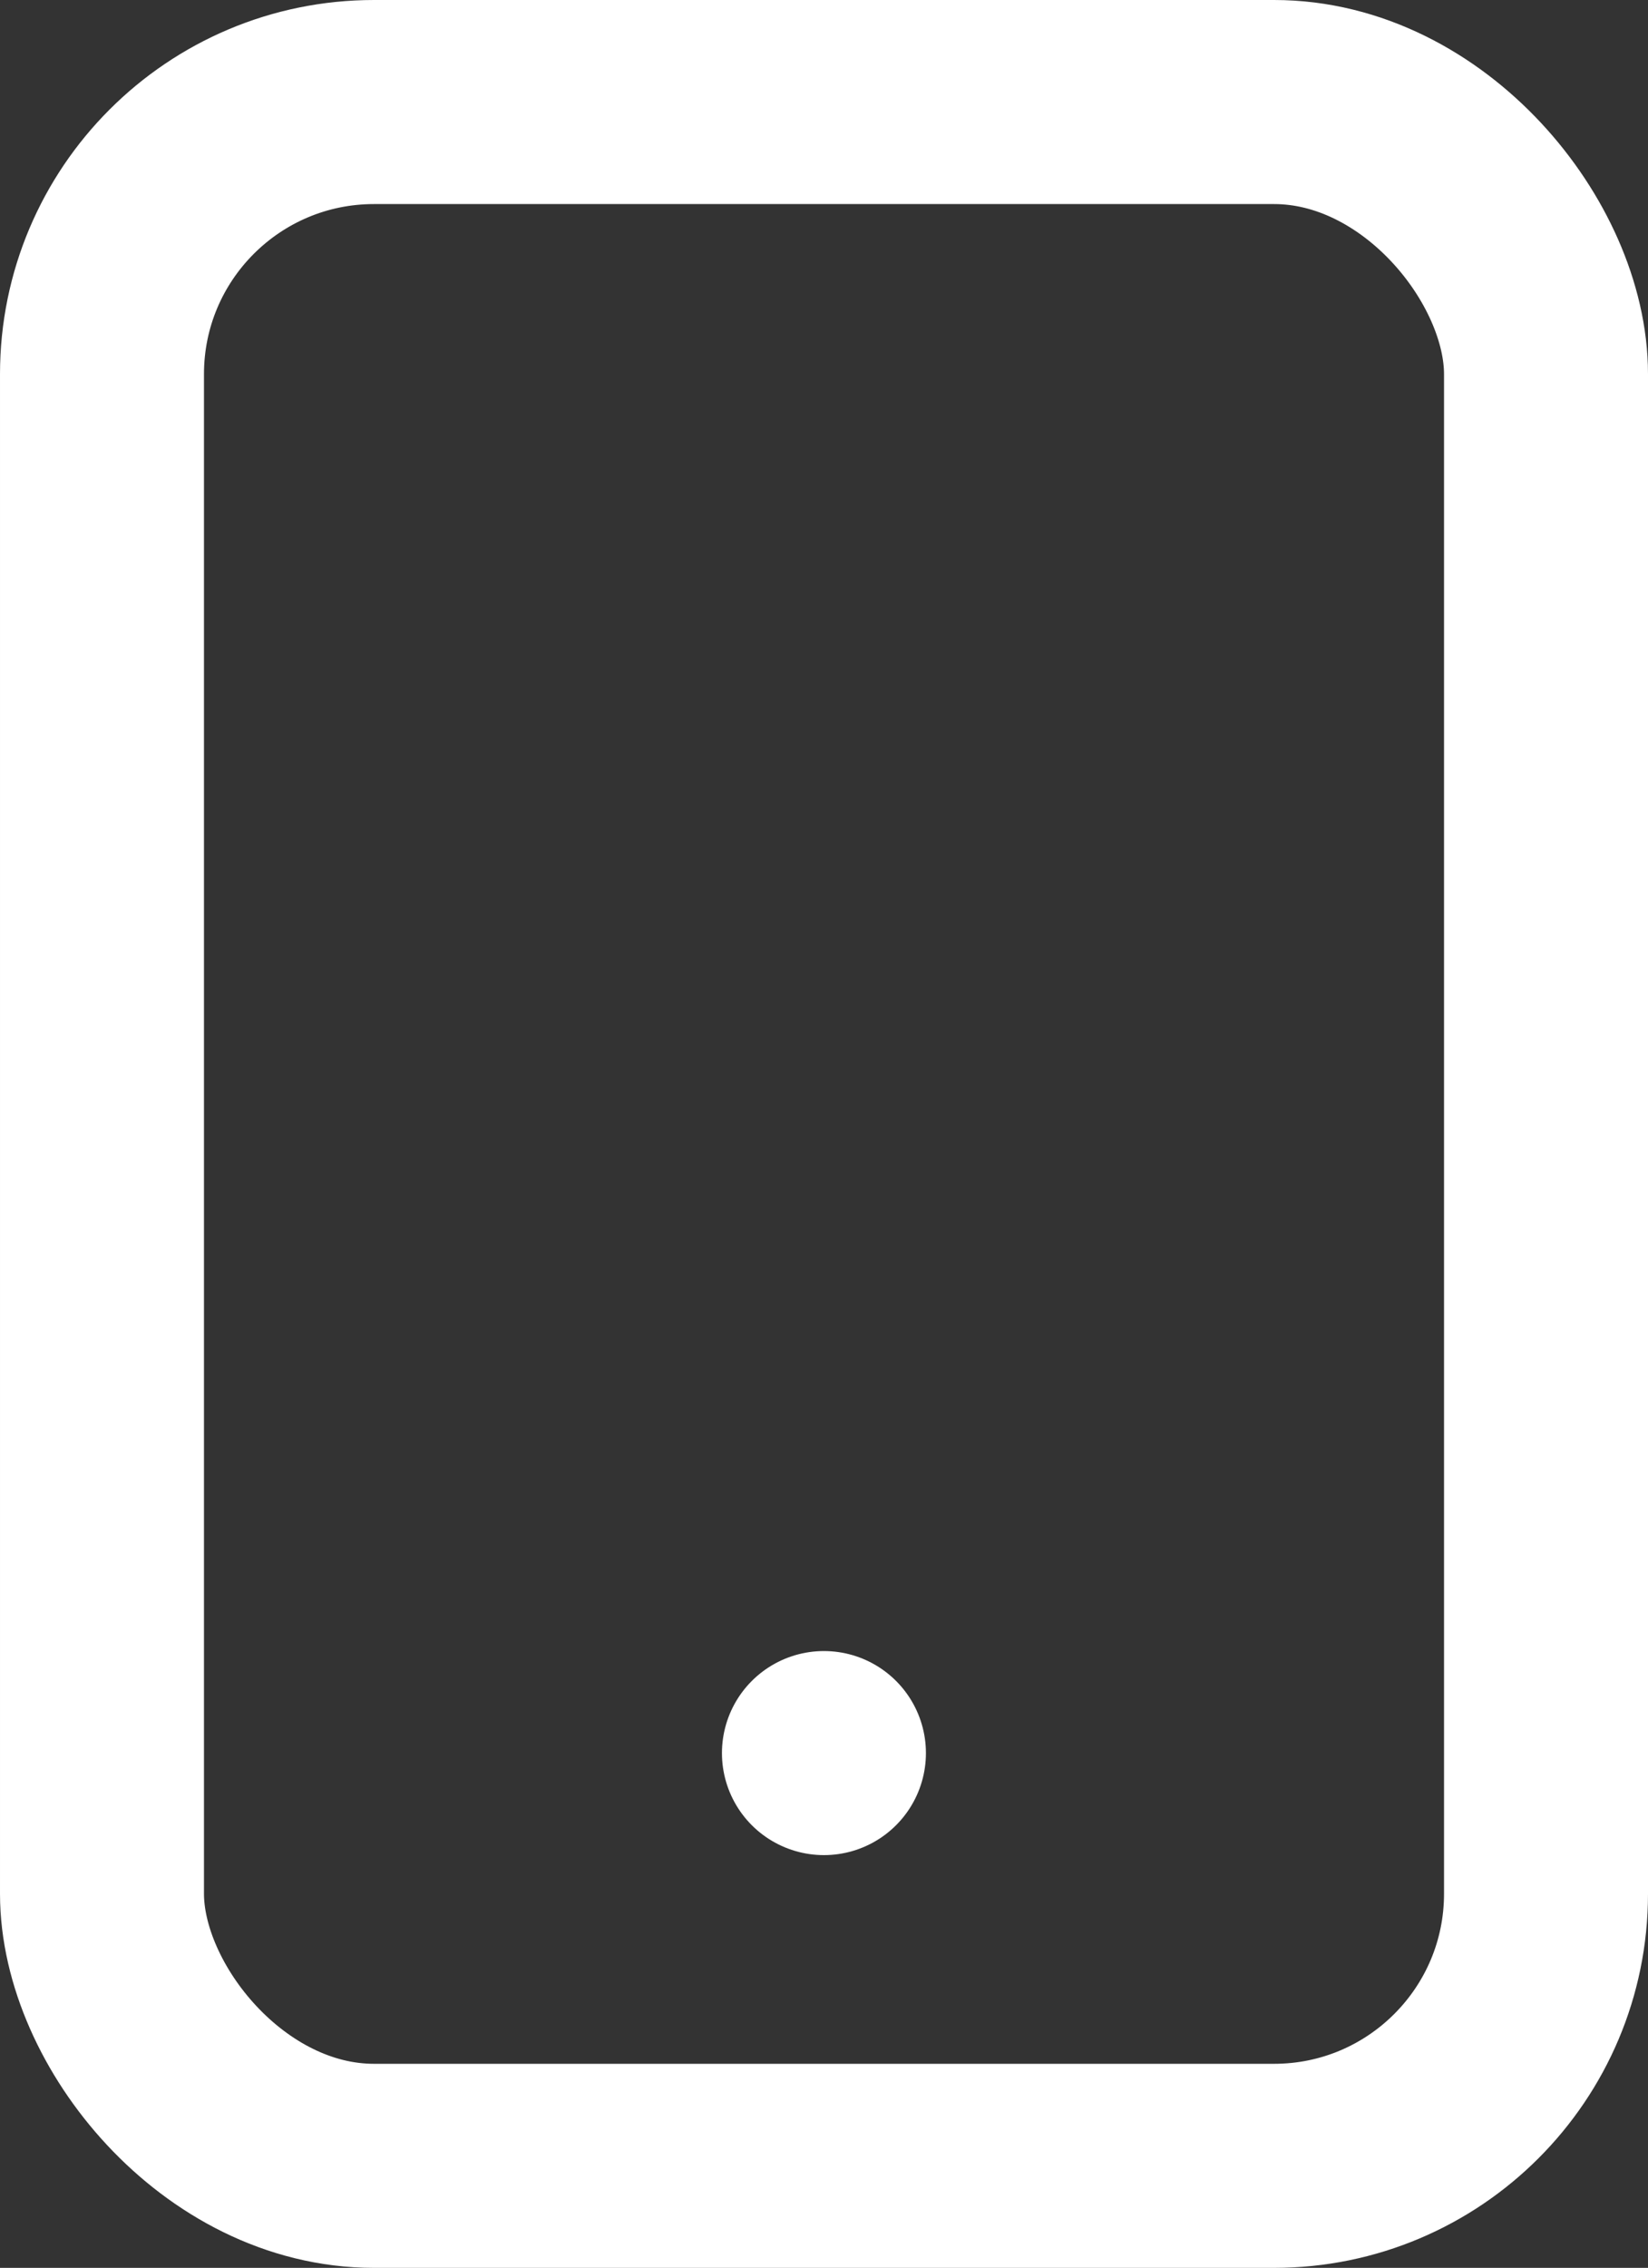 <svg xmlns="http://www.w3.org/2000/svg" width="12.119" height="16.67" viewBox="0 0 12.119 16.67">
  <rect x="0" y="0" width="12.119" height="16.67" fill="#333333" stroke="none"/>
  <g id="Group_331" data-name="Group 331" transform="translate(0.75 0.75)">
    <rect id="Rectangle_6" data-name="Rectangle 6" width="10.619" height="15.17" rx="2" transform="translate(0 0)" fill="none" stroke="#fff" stroke-linecap="round" stroke-linejoin="round" stroke-width="1.5"/>
    <line id="Line_2" data-name="Line 2" transform="translate(5.309 12.136)" fill="none" stroke="#fff" stroke-linecap="round" stroke-linejoin="round" stroke-width="1.5"/>
  </g>
</svg>
